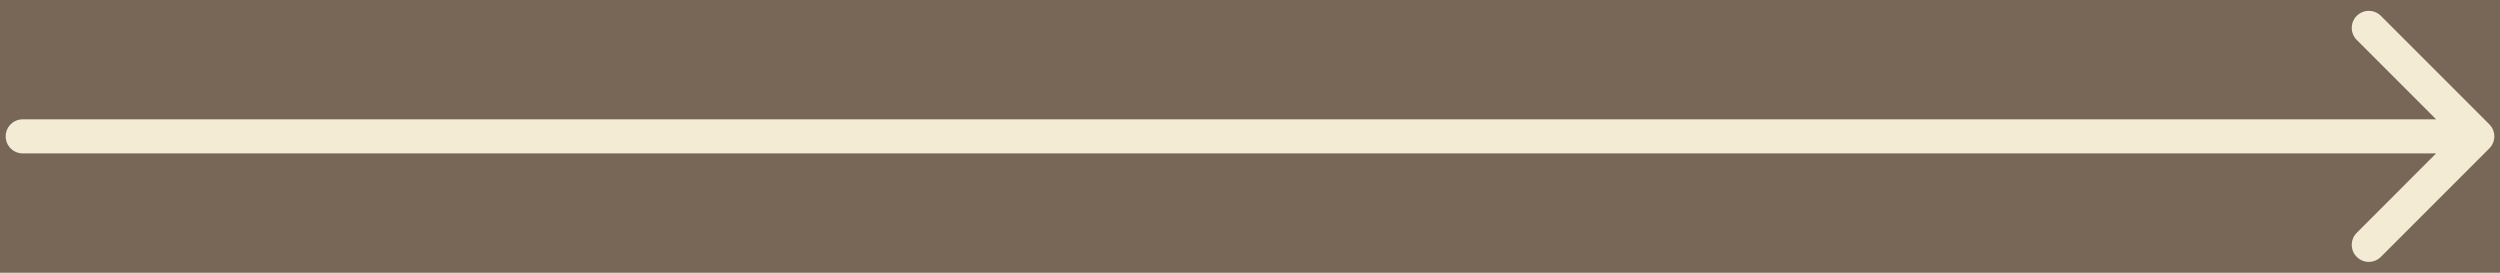 <svg width="110" height="12" viewBox="0 0 110 12" fill="none" xmlns="http://www.w3.org/2000/svg">
<rect width="110" height="12" fill="#1E1E1E"/>
<g id="B-Homepage-Hover" clip-path="url(#clip0_3162_595)">
<rect width="1440" height="3442" transform="translate(-999 -2919)" fill="white"/>
<g id="Group 1">
<g id="footer">
<rect width="1444" height="660" transform="translate(-1001 -106)" fill="white"/>
<g id="newsletter">
<rect width="1444" height="200" transform="translate(-1001 -106)" fill="#F4EBD4"/>
<g id="mail">
<g id="votre email">
<rect x="-369.5" y="-27.5" width="358" height="43" stroke="#786757"/>
<g id="CTA">
<rect width="138" height="44" transform="translate(-14 -28)" fill="#786757"/>
<path id="fl&#195;&#168;che" d="M1 5.25C0.586 5.25 0.25 5.586 0.25 6C0.25 6.414 0.586 6.75 1 6.75V5.25ZM109.53 6.53C109.823 6.237 109.823 5.763 109.53 5.47L104.757 0.697C104.464 0.404 103.99 0.404 103.697 0.697C103.404 0.99 103.404 1.464 103.697 1.757L107.939 6L103.697 10.243C103.404 10.536 103.404 11.01 103.697 11.303C103.99 11.596 104.464 11.596 104.757 11.303L109.53 6.53ZM1 6.75H109V5.25H1V6.75Z" fill="#F4EBD4"/>
</g>
</g>
</g>
</g>
</g>
</g>
</g>
<defs>
<clipPath id="clip0_3162_595">
<rect width="1440" height="3442" fill="white" transform="translate(-999 -2919)"/>
</clipPath>
</defs>
</svg>
